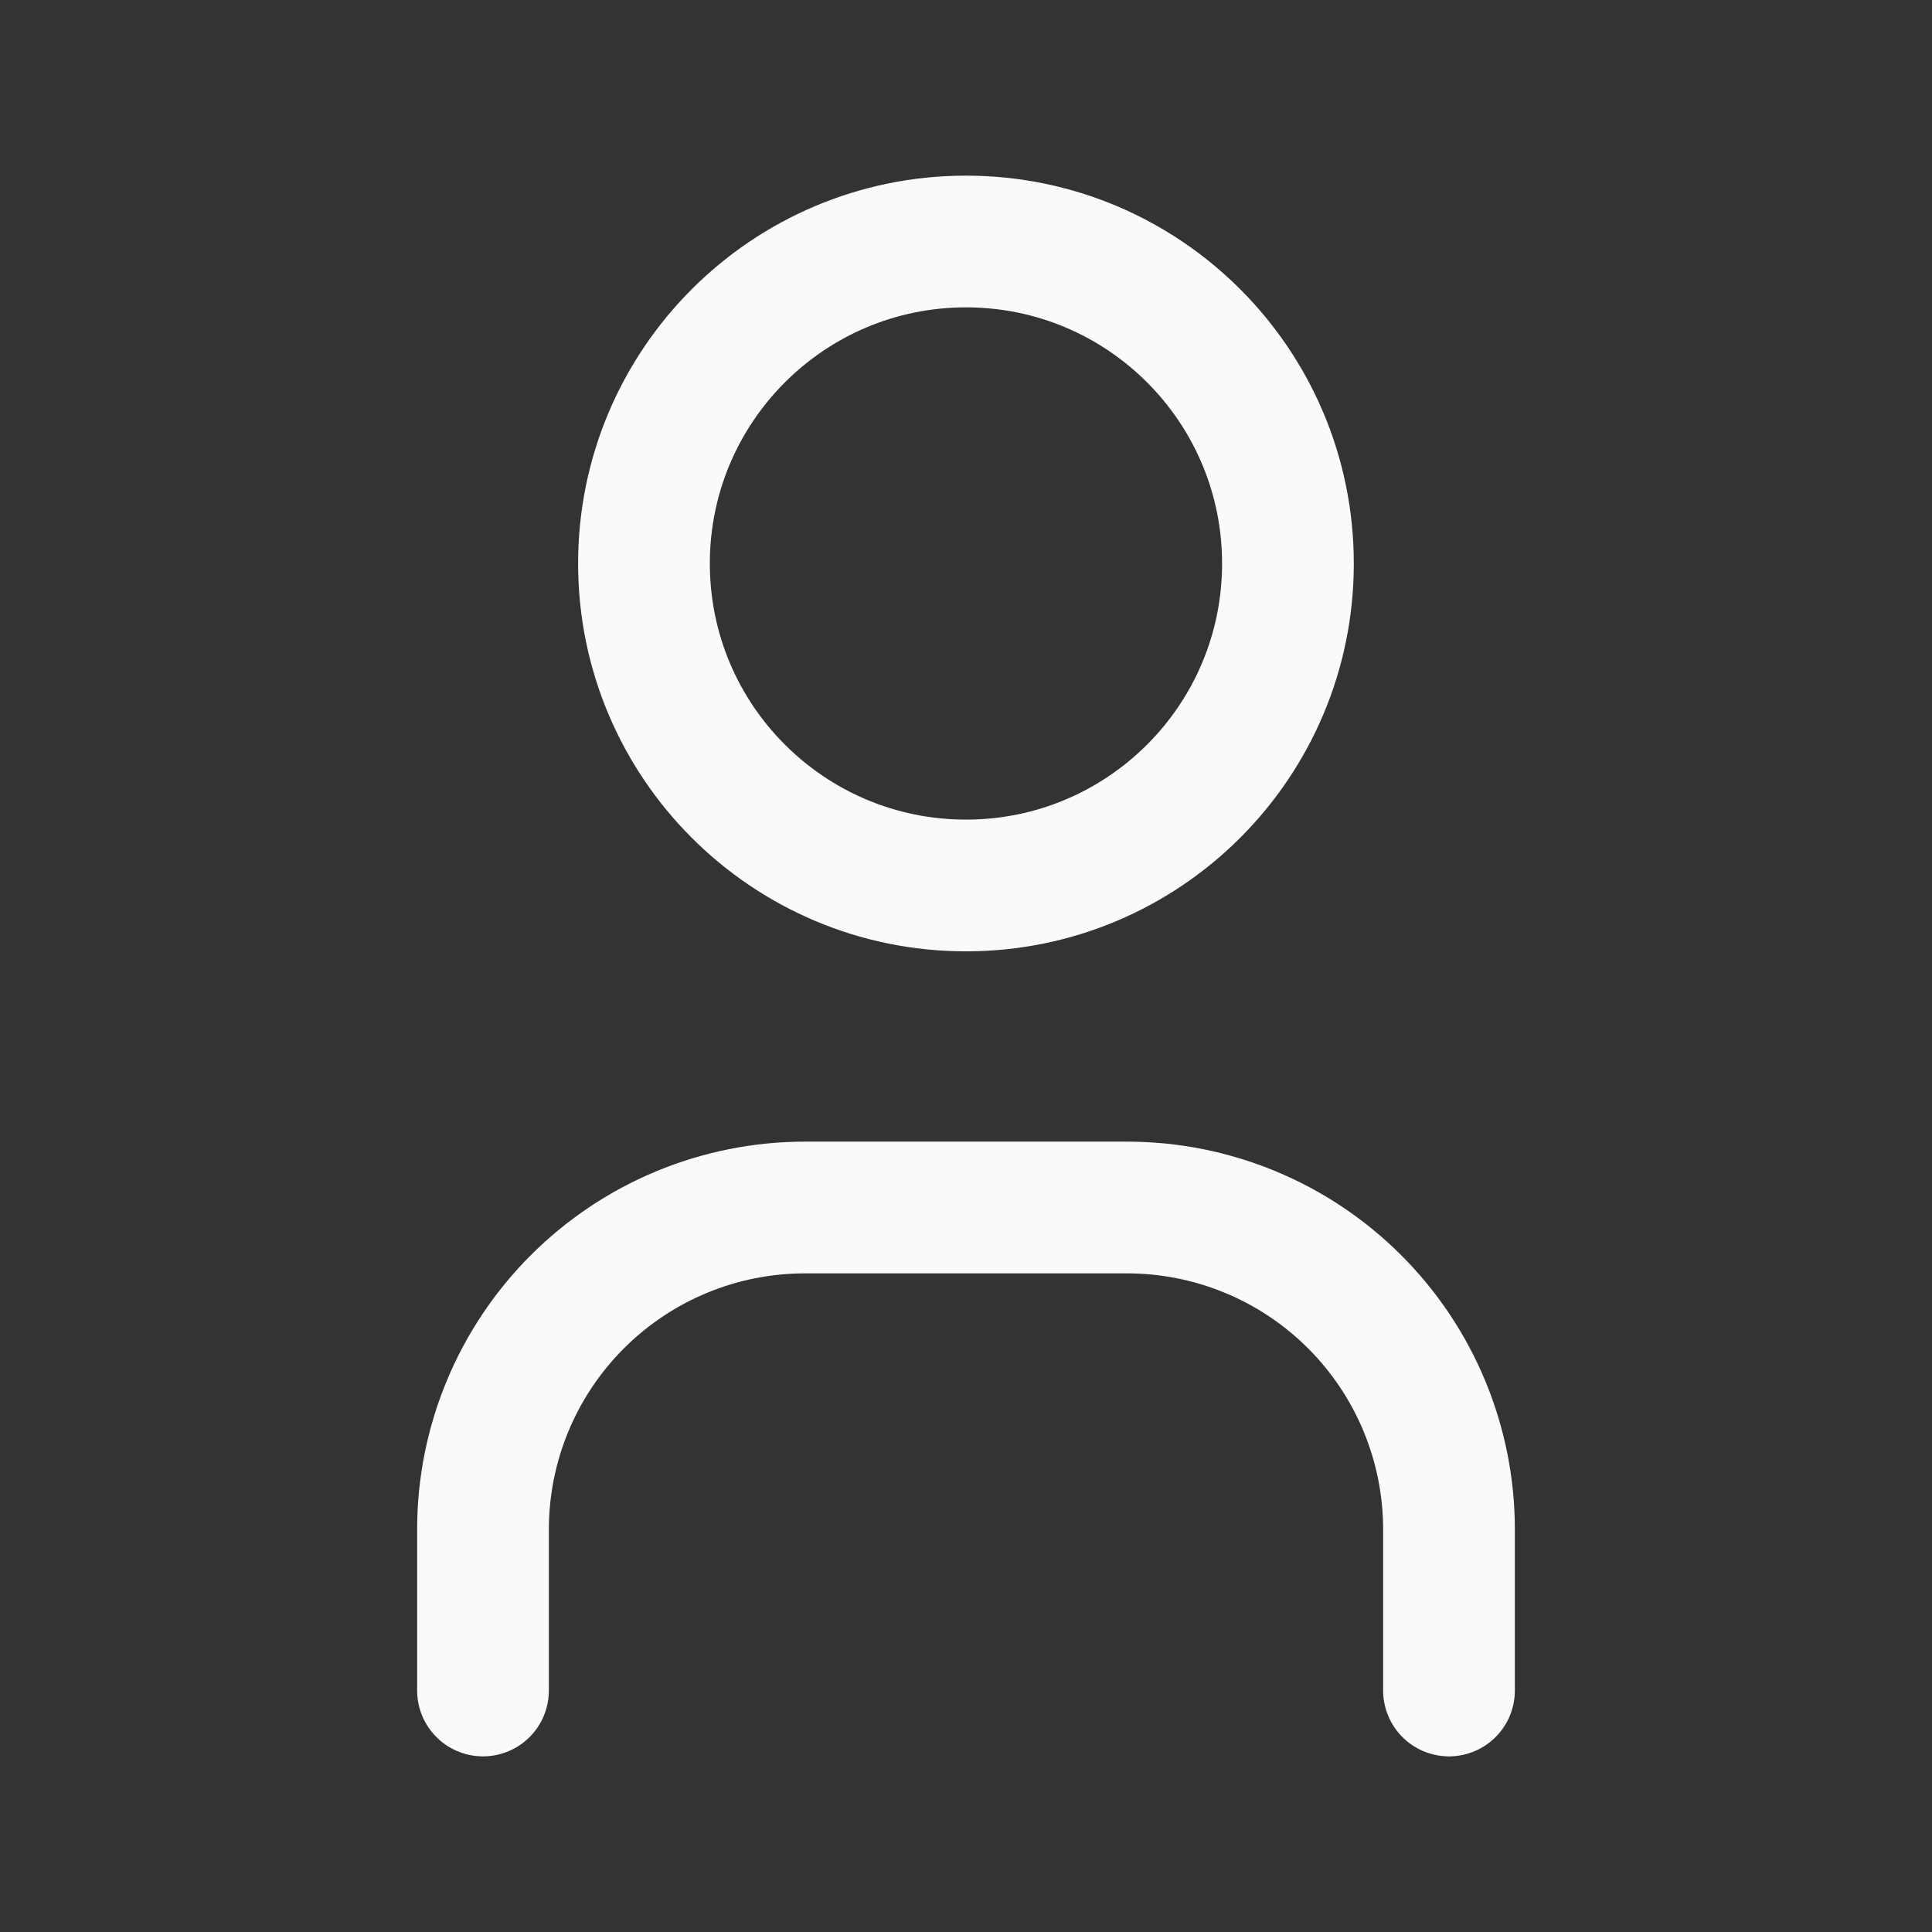 <svg width="22" height="22" viewBox="0 0 22 22" fill="none"
  xmlns="http://www.w3.org/2000/svg">
  <rect x="0" y="0" width="22" height="22" fill="#333333" stroke="none"/>
  <path d="M11 10.083C13.025 10.083 14.666 8.442 14.666 6.417C14.666 4.392 13.025 2.75 11 2.75C8.975 2.75 7.333 4.392 7.333 6.417C7.333 8.442 8.975 10.083 11 10.083Z" stroke="#FAFAFA" stroke-width="1.5" stroke-linecap="round" stroke-linejoin="round"/>
  <path d="M5.5 19.25V17.417C5.5 16.444 5.886 15.512 6.574 14.824C7.262 14.136 8.194 13.75 9.167 13.75H12.833C13.806 13.75 14.738 14.136 15.426 14.824C16.114 15.512 16.5 16.444 16.5 17.417V19.25" stroke="#FAFAFA" stroke-width="1.5" stroke-linecap="round" stroke-linejoin="round"/>
</svg>
